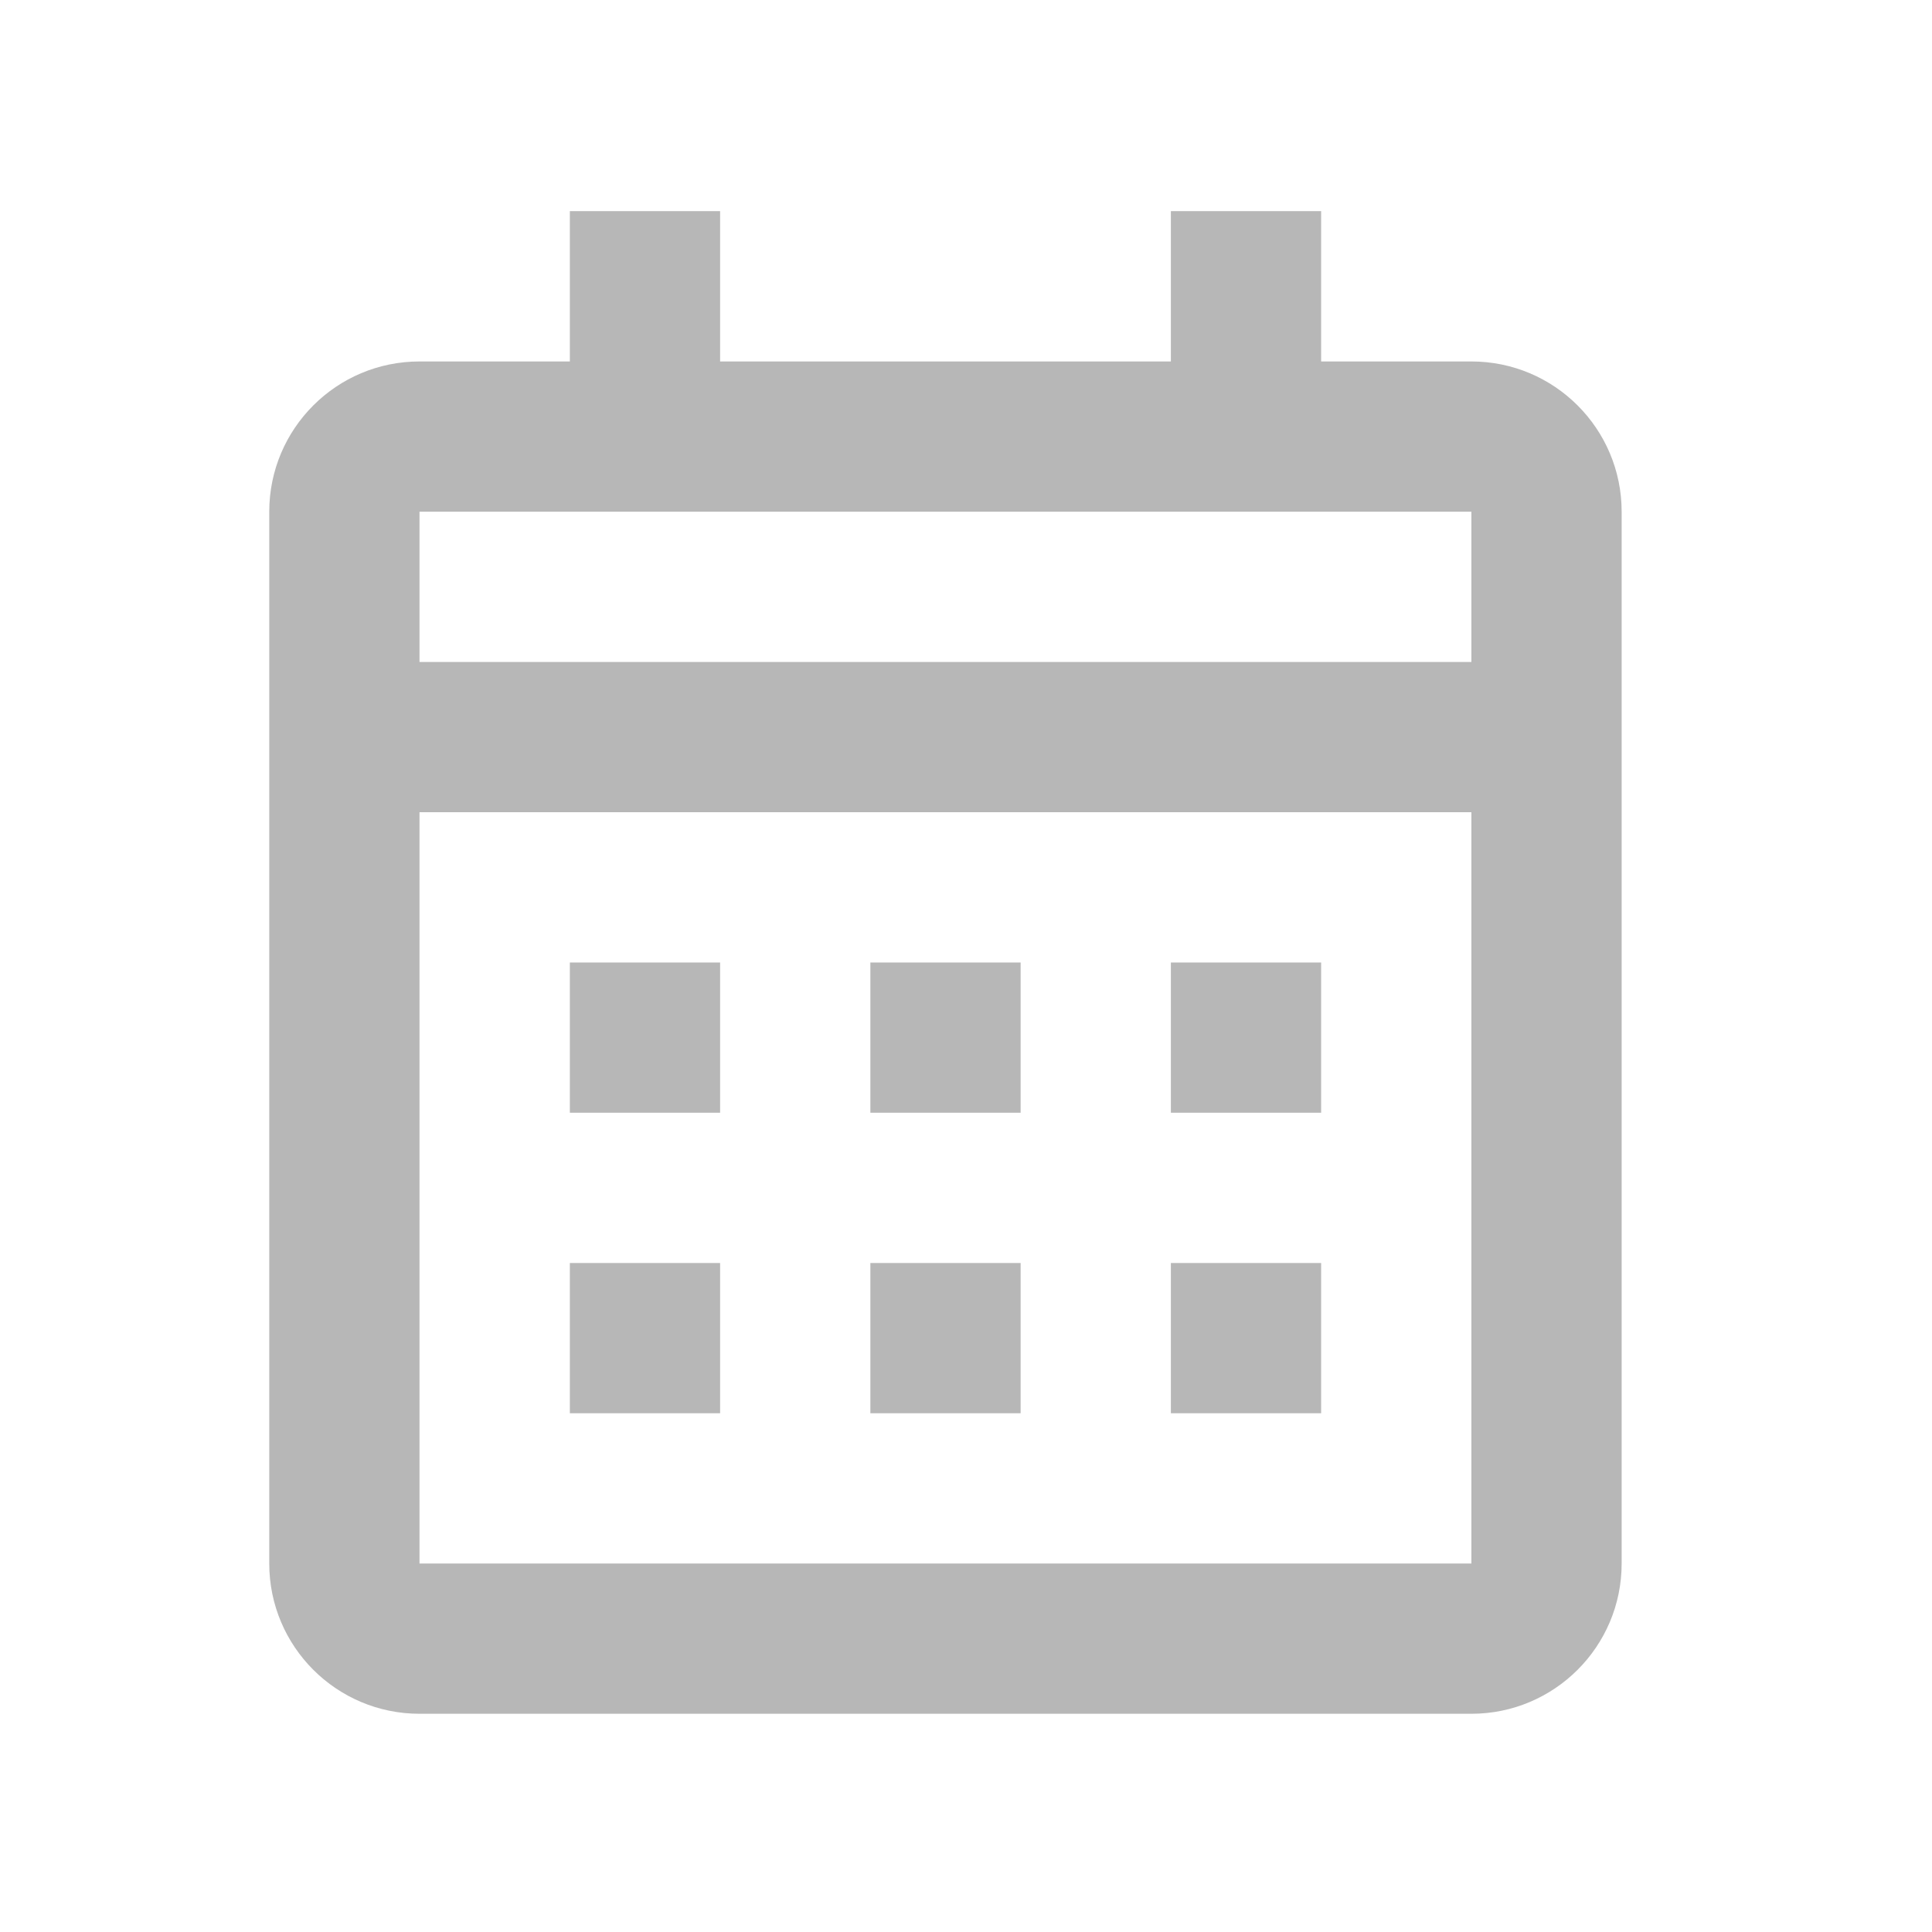 <svg width="22" height="22" viewBox="0 0 22 22" fill="none" xmlns="http://www.w3.org/2000/svg">
<path d="M16.755 19.515H4.777C3.832 19.515 3.066 18.749 3.066 17.804V5.827C3.066 4.882 3.832 4.116 4.777 4.116H6.489V2.404H8.2V4.116H13.333V2.404H15.044V4.116H16.755C17.7 4.116 18.466 4.882 18.466 5.827V17.804C18.466 18.749 17.7 19.515 16.755 19.515ZM4.777 9.249V17.804H16.755V9.249H4.777ZM4.777 5.827V7.538H16.755V5.827H4.777ZM15.044 16.093H13.333V14.382H15.044V16.093ZM11.622 16.093H9.911V14.382H11.622V16.093ZM8.2 16.093H6.489V14.382H8.2V16.093ZM15.044 12.671H13.333V10.96H15.044V12.671ZM11.622 12.671H9.911V10.96H11.622V12.671ZM8.2 12.671H6.489V10.96H8.2V12.671Z" fill="#B7B7B7"/>
</svg>
